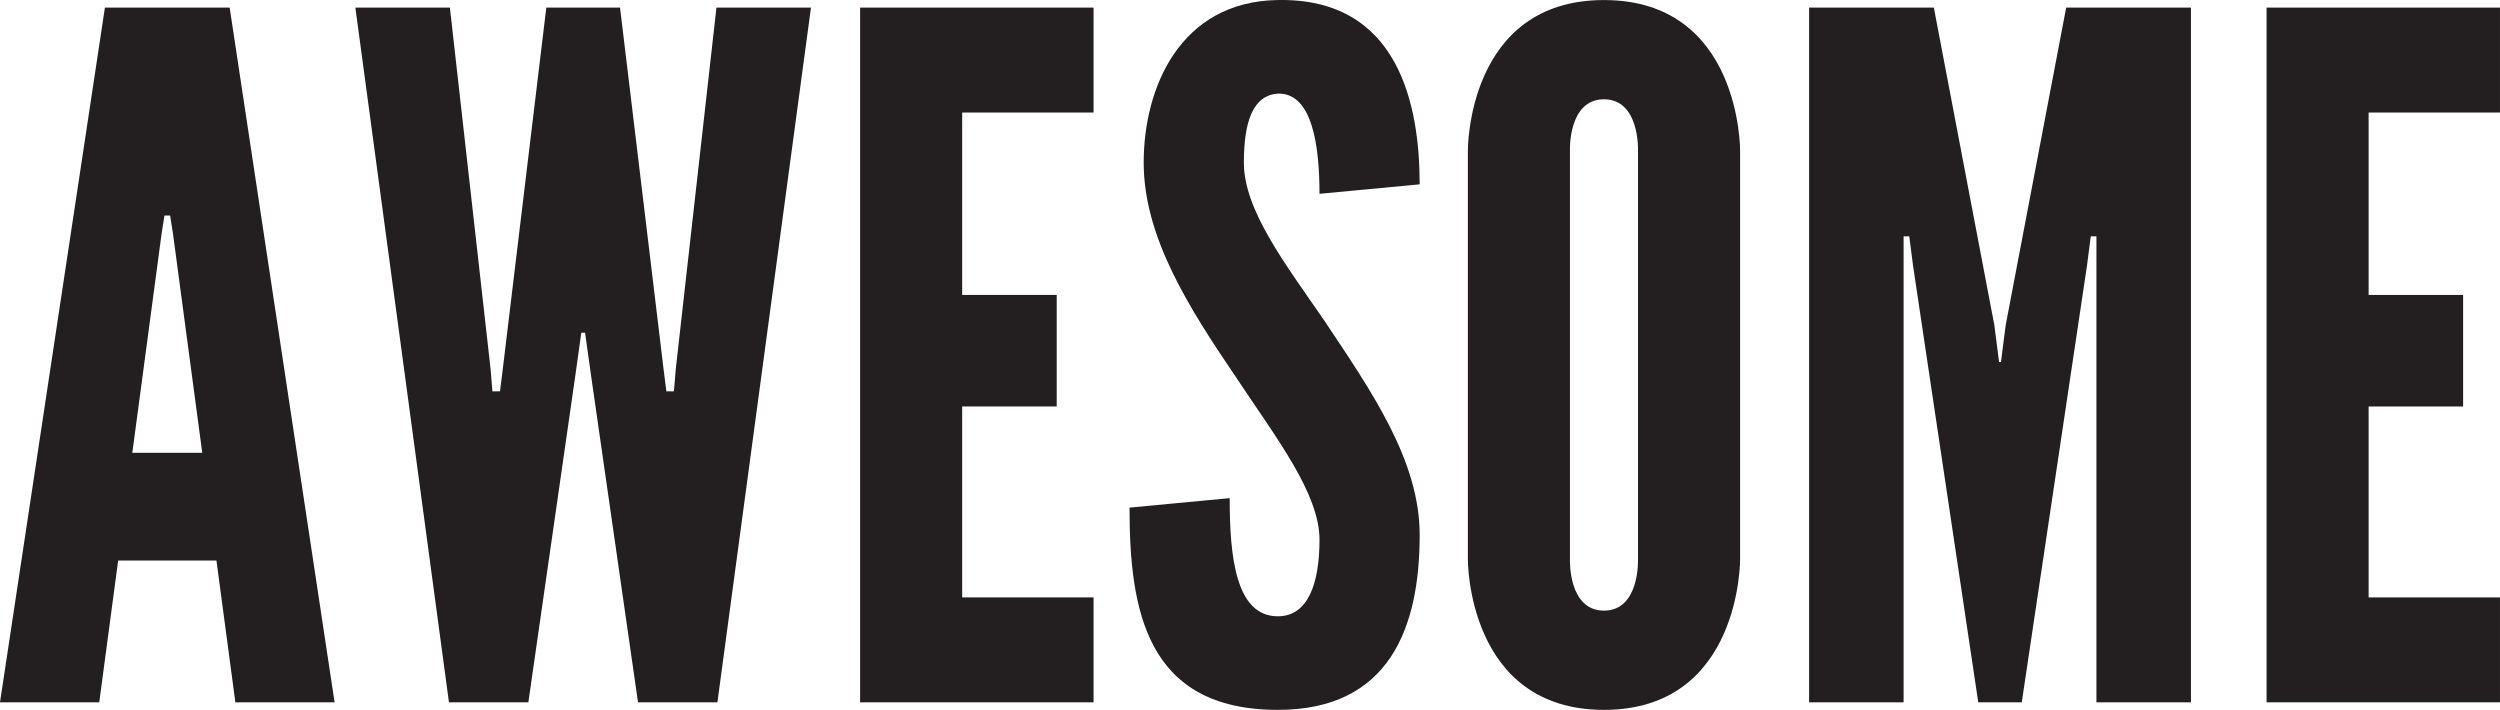<?xml version="1.0" encoding="utf-8"?>
<!-- Generator: Adobe Illustrator 16.0.0, SVG Export Plug-In . SVG Version: 6.00 Build 0)  -->
<!DOCTYPE svg PUBLIC "-//W3C//DTD SVG 1.1//EN" "http://www.w3.org/Graphics/SVG/1.1/DTD/svg11.dtd">
<svg version="1.1" id="Layer_1" xmlns="http://www.w3.org/2000/svg" xmlns:xlink="http://www.w3.org/1999/xlink" x="0px" y="0px"
	 width="158.696px" height="45.061px" viewBox="0 0 158.696 45.061" enable-background="new 0 0 158.696 45.061"
	 xml:space="preserve">
<g>
	<g>
		<path fill="#231F20" d="M0,44.582L6.66,0.483h7.919l6.66,44.098h-6.299l-1.2-8.999H7.5l-1.2,8.999H0z M10.979,14.823l-0.18-1.14
			h-0.36l-0.18,1.14l-1.86,13.92h4.44L10.979,14.823z"/>
		<path fill="#231F20" d="M33.539,44.582h-5.04l-5.94-44.098h6l2.58,22.919l0.12,1.439h0.48l0.18-1.439l2.76-22.919
			c0,0,4.62,0,4.68,0l2.76,22.919l0.18,1.439h0.48l0.12-1.439l2.58-22.919h6l-5.939,44.098h-5.04l-3-20.879l-0.36-2.58h-0.24
			l-0.36,2.58L33.539,44.582z"/>
		<path fill="#231F20" d="M54.599,0.483h14.819v6.66h-8.34v11.58h6v7.08h-6v12.12h8.34v6.659H54.599V0.483z"/>
		<path fill="#231F20" d="M81.058,0.003c7.8-0.18,9.06,6.78,9.06,11.699l-6.359,0.6c0-2.94-0.42-6.36-2.58-6.36
			c-1.68,0.06-2.22,1.86-2.22,4.38c0,3,2.579,6.36,5.1,10.02c3,4.5,6.06,8.88,6.06,13.619c0,5.881-1.92,11.1-9,11.1
			c-8.339,0-9.419-6.299-9.419-12.839l6.359-0.601c0,3.66,0.36,7.5,3.06,7.5c1.92,0,2.641-2.1,2.641-4.859
			c0-2.939-2.76-6.48-5.22-10.199c-3.06-4.5-5.94-9-5.94-13.74C72.599,5.523,74.938,0.124,81.058,0.003z"/>
		<path fill="#231F20" d="M101.817,45.061c-8.699,0-8.639-9.539-8.639-9.539V9.543c0,0-0.061-9.54,8.639-9.54
			c8.7,0,8.641,9.54,8.641,9.54v25.979C110.458,35.522,110.517,45.061,101.817,45.061z M101.817,6.303c-2.279,0-2.16,3.24-2.16,3.24
			v25.979c0,0-0.119,3.24,2.16,3.24c2.28,0,2.16-3.24,2.16-3.24V9.543C103.977,9.543,104.097,6.303,101.817,6.303z"/>
		<path fill="#231F20" d="M125.577,44.582l-4.14-27.719l-0.239-1.86h-0.36v1.86v27.719h-6V0.483h7.92l3.84,20.159l0.3,2.34h0.12
			l0.3-2.34l3.84-20.159h7.92v44.098h-6V16.863v-1.86h-0.359l-0.24,1.86l-4.141,27.719H125.577z"/>
		<path fill="#231F20" d="M143.877,0.483h14.818v6.66h-8.339v11.58h5.999v7.08h-5.999v12.12h8.339v6.659h-14.818V0.483z"/>
	</g>
</g>
</svg>
